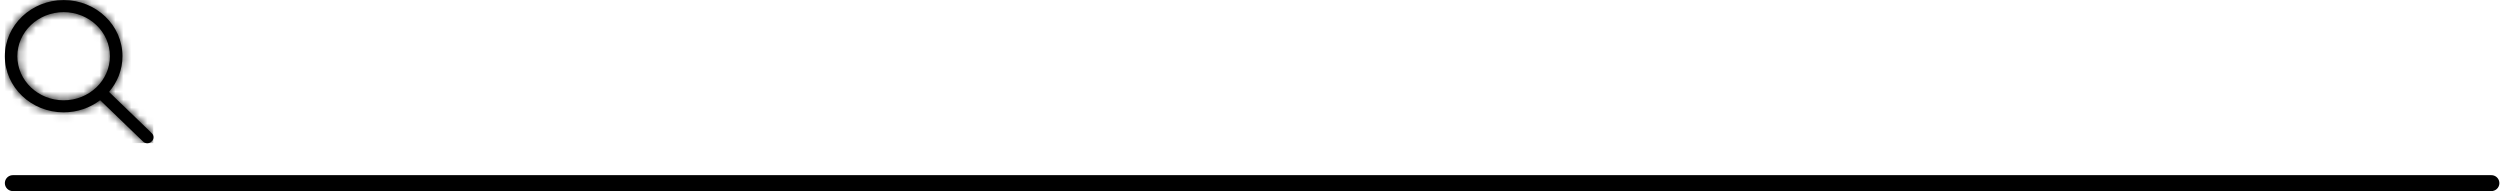 <svg width="314" height="24" viewBox="0 0 314 24" fill="none" xmlns="http://www.w3.org/2000/svg">
<line x1="1.61" y1="23" x2="312.92" y2="23" stroke="black" stroke-width="2" stroke-linecap="round"/>
<g clip-path="url(#clip0_36_43)">
<mask id="path-2-inside-1_36_43" fill="white">
<path d="M19.049 16.712L13.691 11.543C14.747 10.322 15.383 8.762 15.383 7.058C15.383 3.17 12.072 0.008 8 0.008C3.928 0.008 0.61 3.173 0.61 7.061C0.61 10.95 3.921 14.111 7.993 14.111C9.722 14.111 11.315 13.539 12.577 12.584L17.954 17.767C18.268 18.069 18.735 18.069 19.049 17.767C19.363 17.464 19.363 17.014 19.049 16.712ZM2.179 7.061C2.179 4.007 4.789 1.524 7.993 1.524C11.196 1.524 13.806 4.007 13.806 7.061C13.806 10.116 11.196 12.598 7.993 12.598C4.789 12.598 2.179 10.112 2.179 7.061Z"/>
</mask>
<path d="M19.049 16.712L13.691 11.543C14.747 10.322 15.383 8.762 15.383 7.058C15.383 3.17 12.072 0.008 8 0.008C3.928 0.008 0.61 3.173 0.61 7.061C0.61 10.95 3.921 14.111 7.993 14.111C9.722 14.111 11.315 13.539 12.577 12.584L17.954 17.767C18.268 18.069 18.735 18.069 19.049 17.767C19.363 17.464 19.363 17.014 19.049 16.712ZM2.179 7.061C2.179 4.007 4.789 1.524 7.993 1.524C11.196 1.524 13.806 4.007 13.806 7.061C13.806 10.116 11.196 12.598 7.993 12.598C4.789 12.598 2.179 10.112 2.179 7.061Z" fill="black"/>
<path d="M19.049 16.712L17.66 18.151L17.661 18.152L19.049 16.712ZM13.691 11.543L12.178 10.235L10.939 11.668L12.303 12.983L13.691 11.543ZM12.577 12.584L13.965 11.144L12.734 9.957L11.371 10.989L12.577 12.584ZM20.438 15.272L15.08 10.104L12.303 12.983L17.66 18.151L20.438 15.272ZM15.204 12.852C16.554 11.291 17.383 9.273 17.383 7.058H13.383C13.383 8.251 12.941 9.354 12.178 10.235L15.204 12.852ZM17.383 7.058C17.383 1.979 13.089 -1.992 8 -1.992V2.008C11.056 2.008 13.383 4.36 13.383 7.058H17.383ZM8 -1.992C2.913 -1.992 -1.39 1.982 -1.39 7.061H2.61C2.61 4.365 4.944 2.008 8 2.008V-1.992ZM-1.39 7.061C-1.39 12.14 2.904 16.111 7.993 16.111V12.111C4.937 12.111 2.61 9.759 2.61 7.061H-1.39ZM7.993 16.111C10.168 16.111 12.182 15.39 13.784 14.179L11.371 10.989C10.447 11.688 9.276 12.111 7.993 12.111V16.111ZM11.189 14.024L16.566 19.207L19.342 16.327L13.965 11.144L11.189 14.024ZM16.566 19.207C17.655 20.256 19.348 20.256 20.437 19.207L17.661 16.327C17.87 16.125 18.169 15.993 18.502 15.993C18.834 15.993 19.134 16.125 19.342 16.327L16.566 19.207ZM20.437 19.207C21.567 18.117 21.567 16.361 20.437 15.272L17.661 18.152C17.451 17.949 17.284 17.627 17.284 17.239C17.284 16.852 17.451 16.529 17.661 16.327L20.437 19.207ZM4.179 7.061C4.179 5.203 5.8 3.524 7.993 3.524V-0.476C3.779 -0.476 0.179 2.811 0.179 7.061H4.179ZM7.993 3.524C10.185 3.524 11.806 5.203 11.806 7.061H15.806C15.806 2.811 12.207 -0.476 7.993 -0.476V3.524ZM11.806 7.061C11.806 8.92 10.185 10.598 7.993 10.598V14.598C12.207 14.598 15.806 11.312 15.806 7.061H11.806ZM7.993 10.598C5.801 10.598 4.179 8.917 4.179 7.061H0.179C0.179 11.307 3.778 14.598 7.993 14.598V10.598Z" fill="black" mask="url(#path-2-inside-1_36_43)"/>
</g>
<defs>
<clipPath id="clip0_36_43">
<rect width="18.674" height="18" fill="white" transform="translate(0.61)"/>
</clipPath>
</defs>
</svg>
